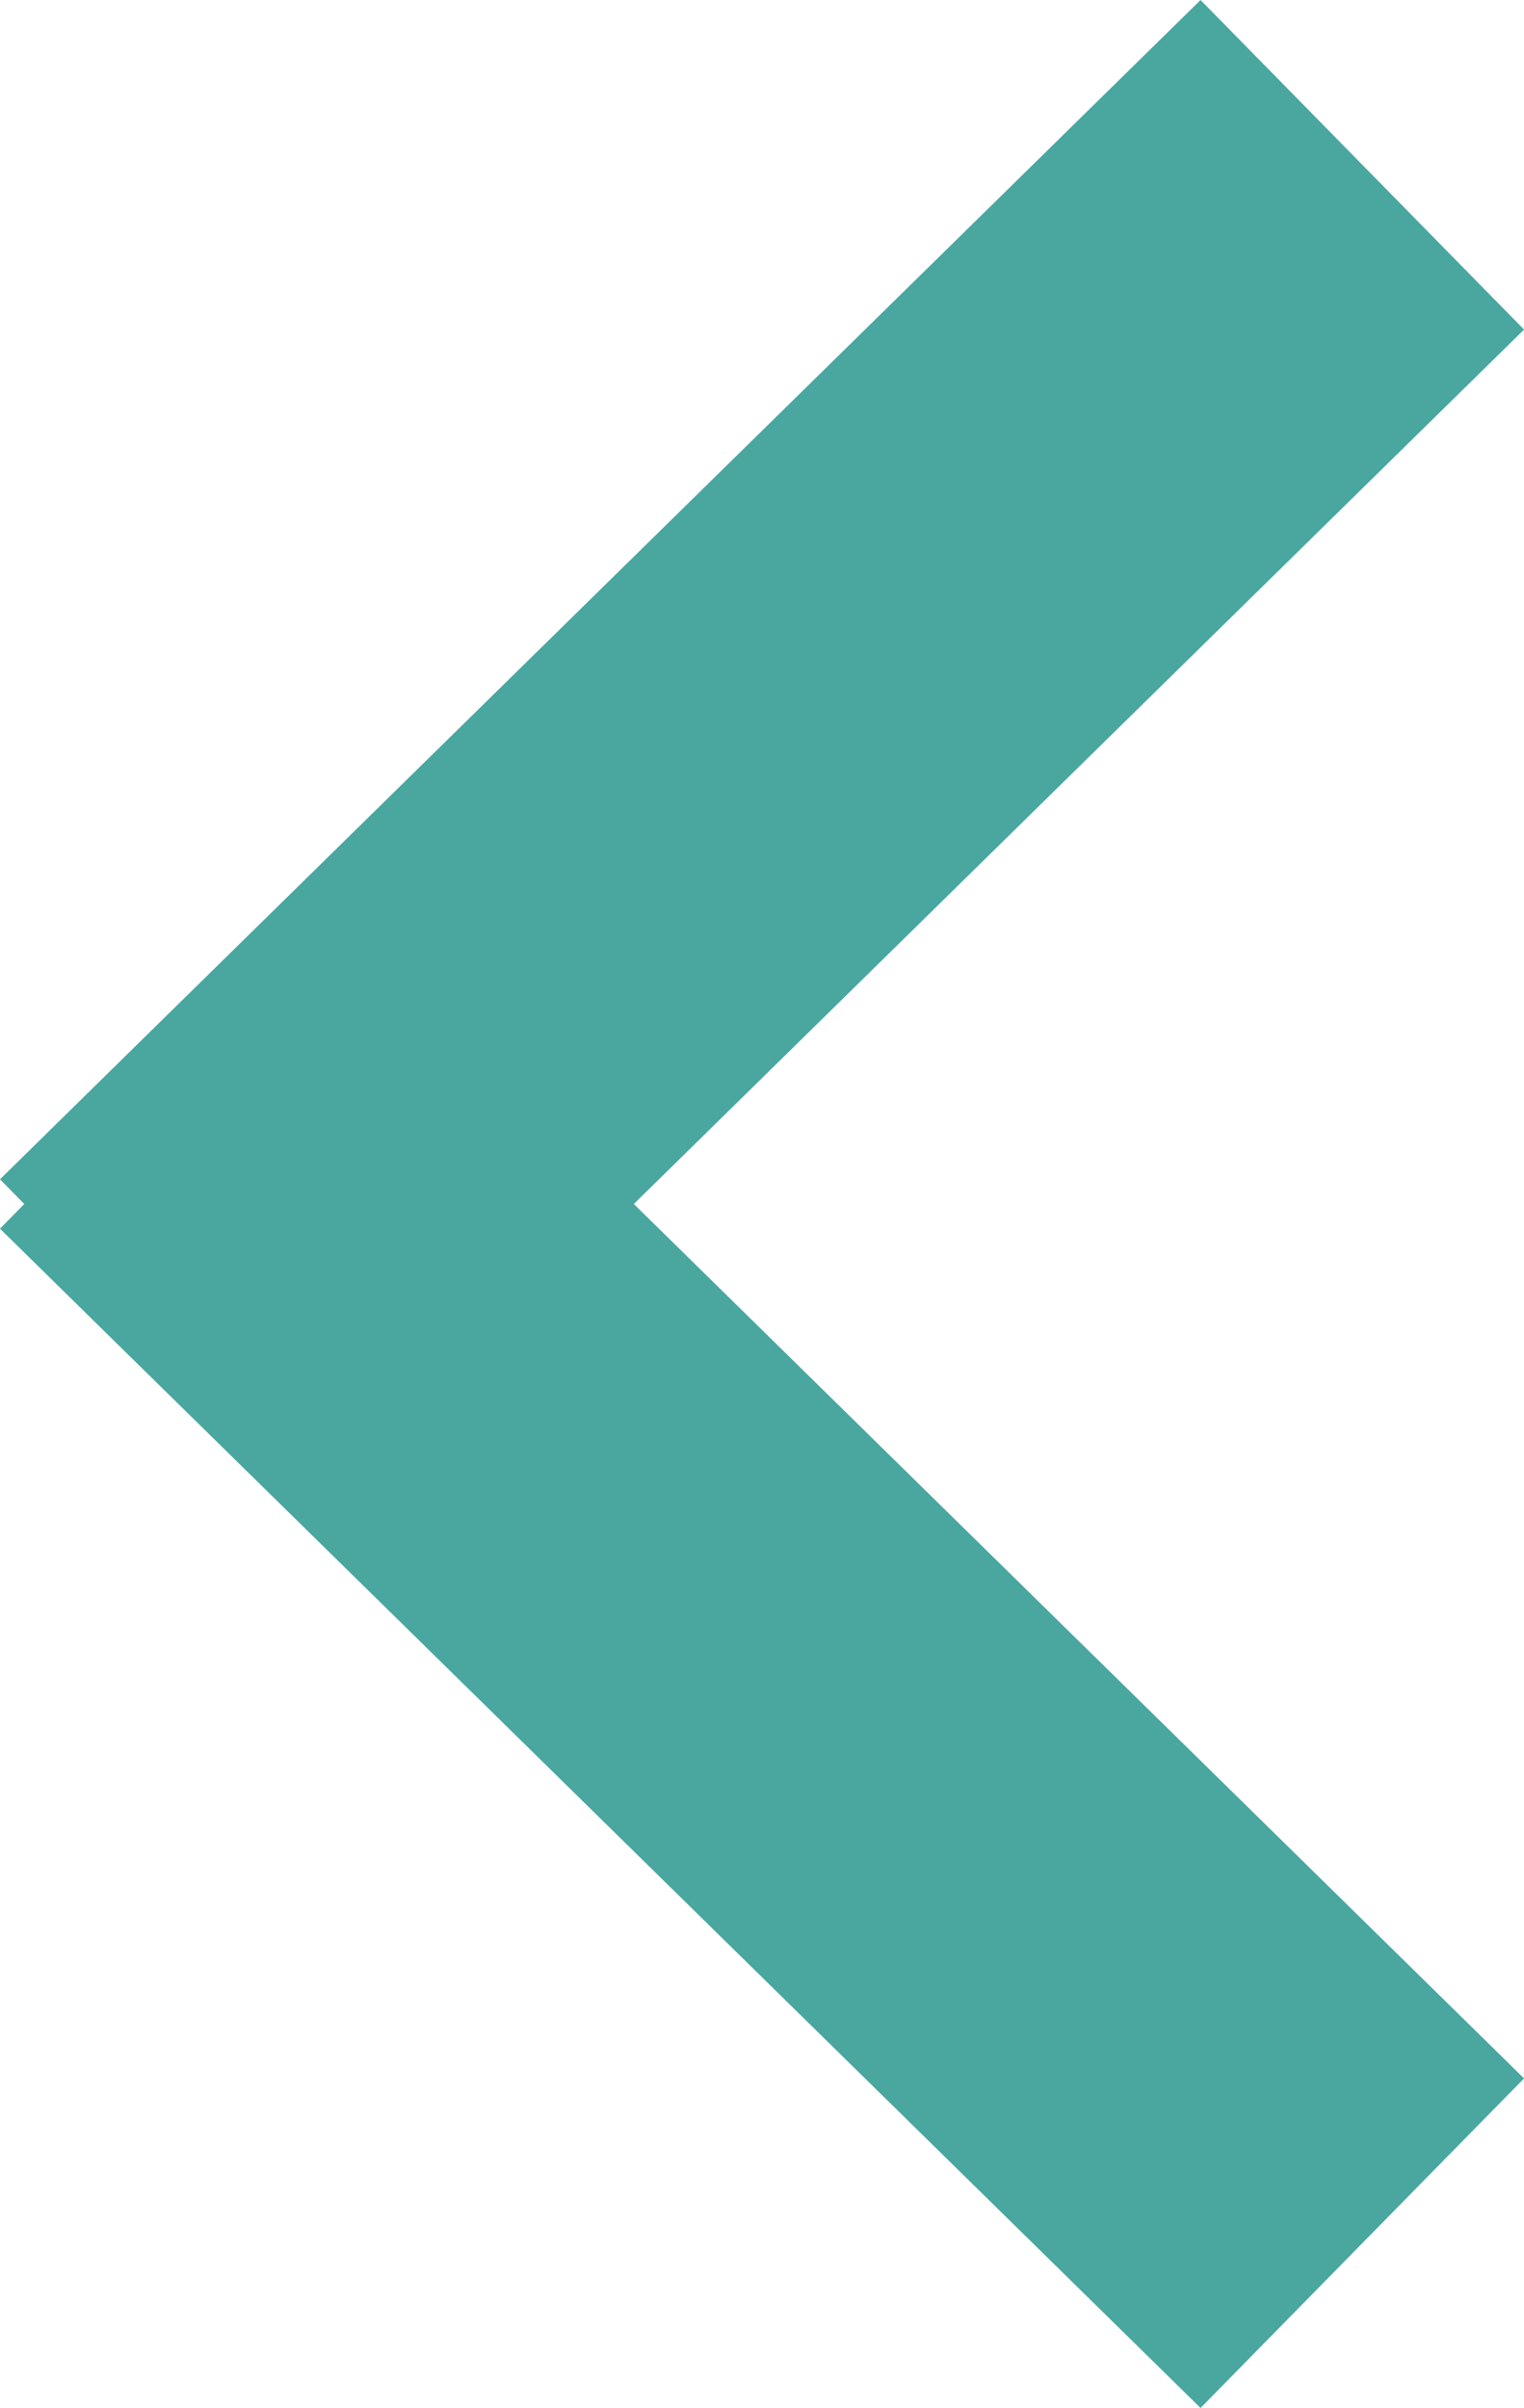 <svg xmlns="http://www.w3.org/2000/svg" width="16.503" height="26.067" viewBox="0 0 16.503 26.067"><path d="M11.25,1.543,9.734,0,11.25,1.543,0,13,11.25,1.543l3.67,3.738L22.5,13,11.25,1.543,12.766,0Z" transform="translate(1.752 24.284) rotate(-90)" fill="none" stroke="#49a7a0" stroke-linejoin="bevel" stroke-width="5"/></svg>
